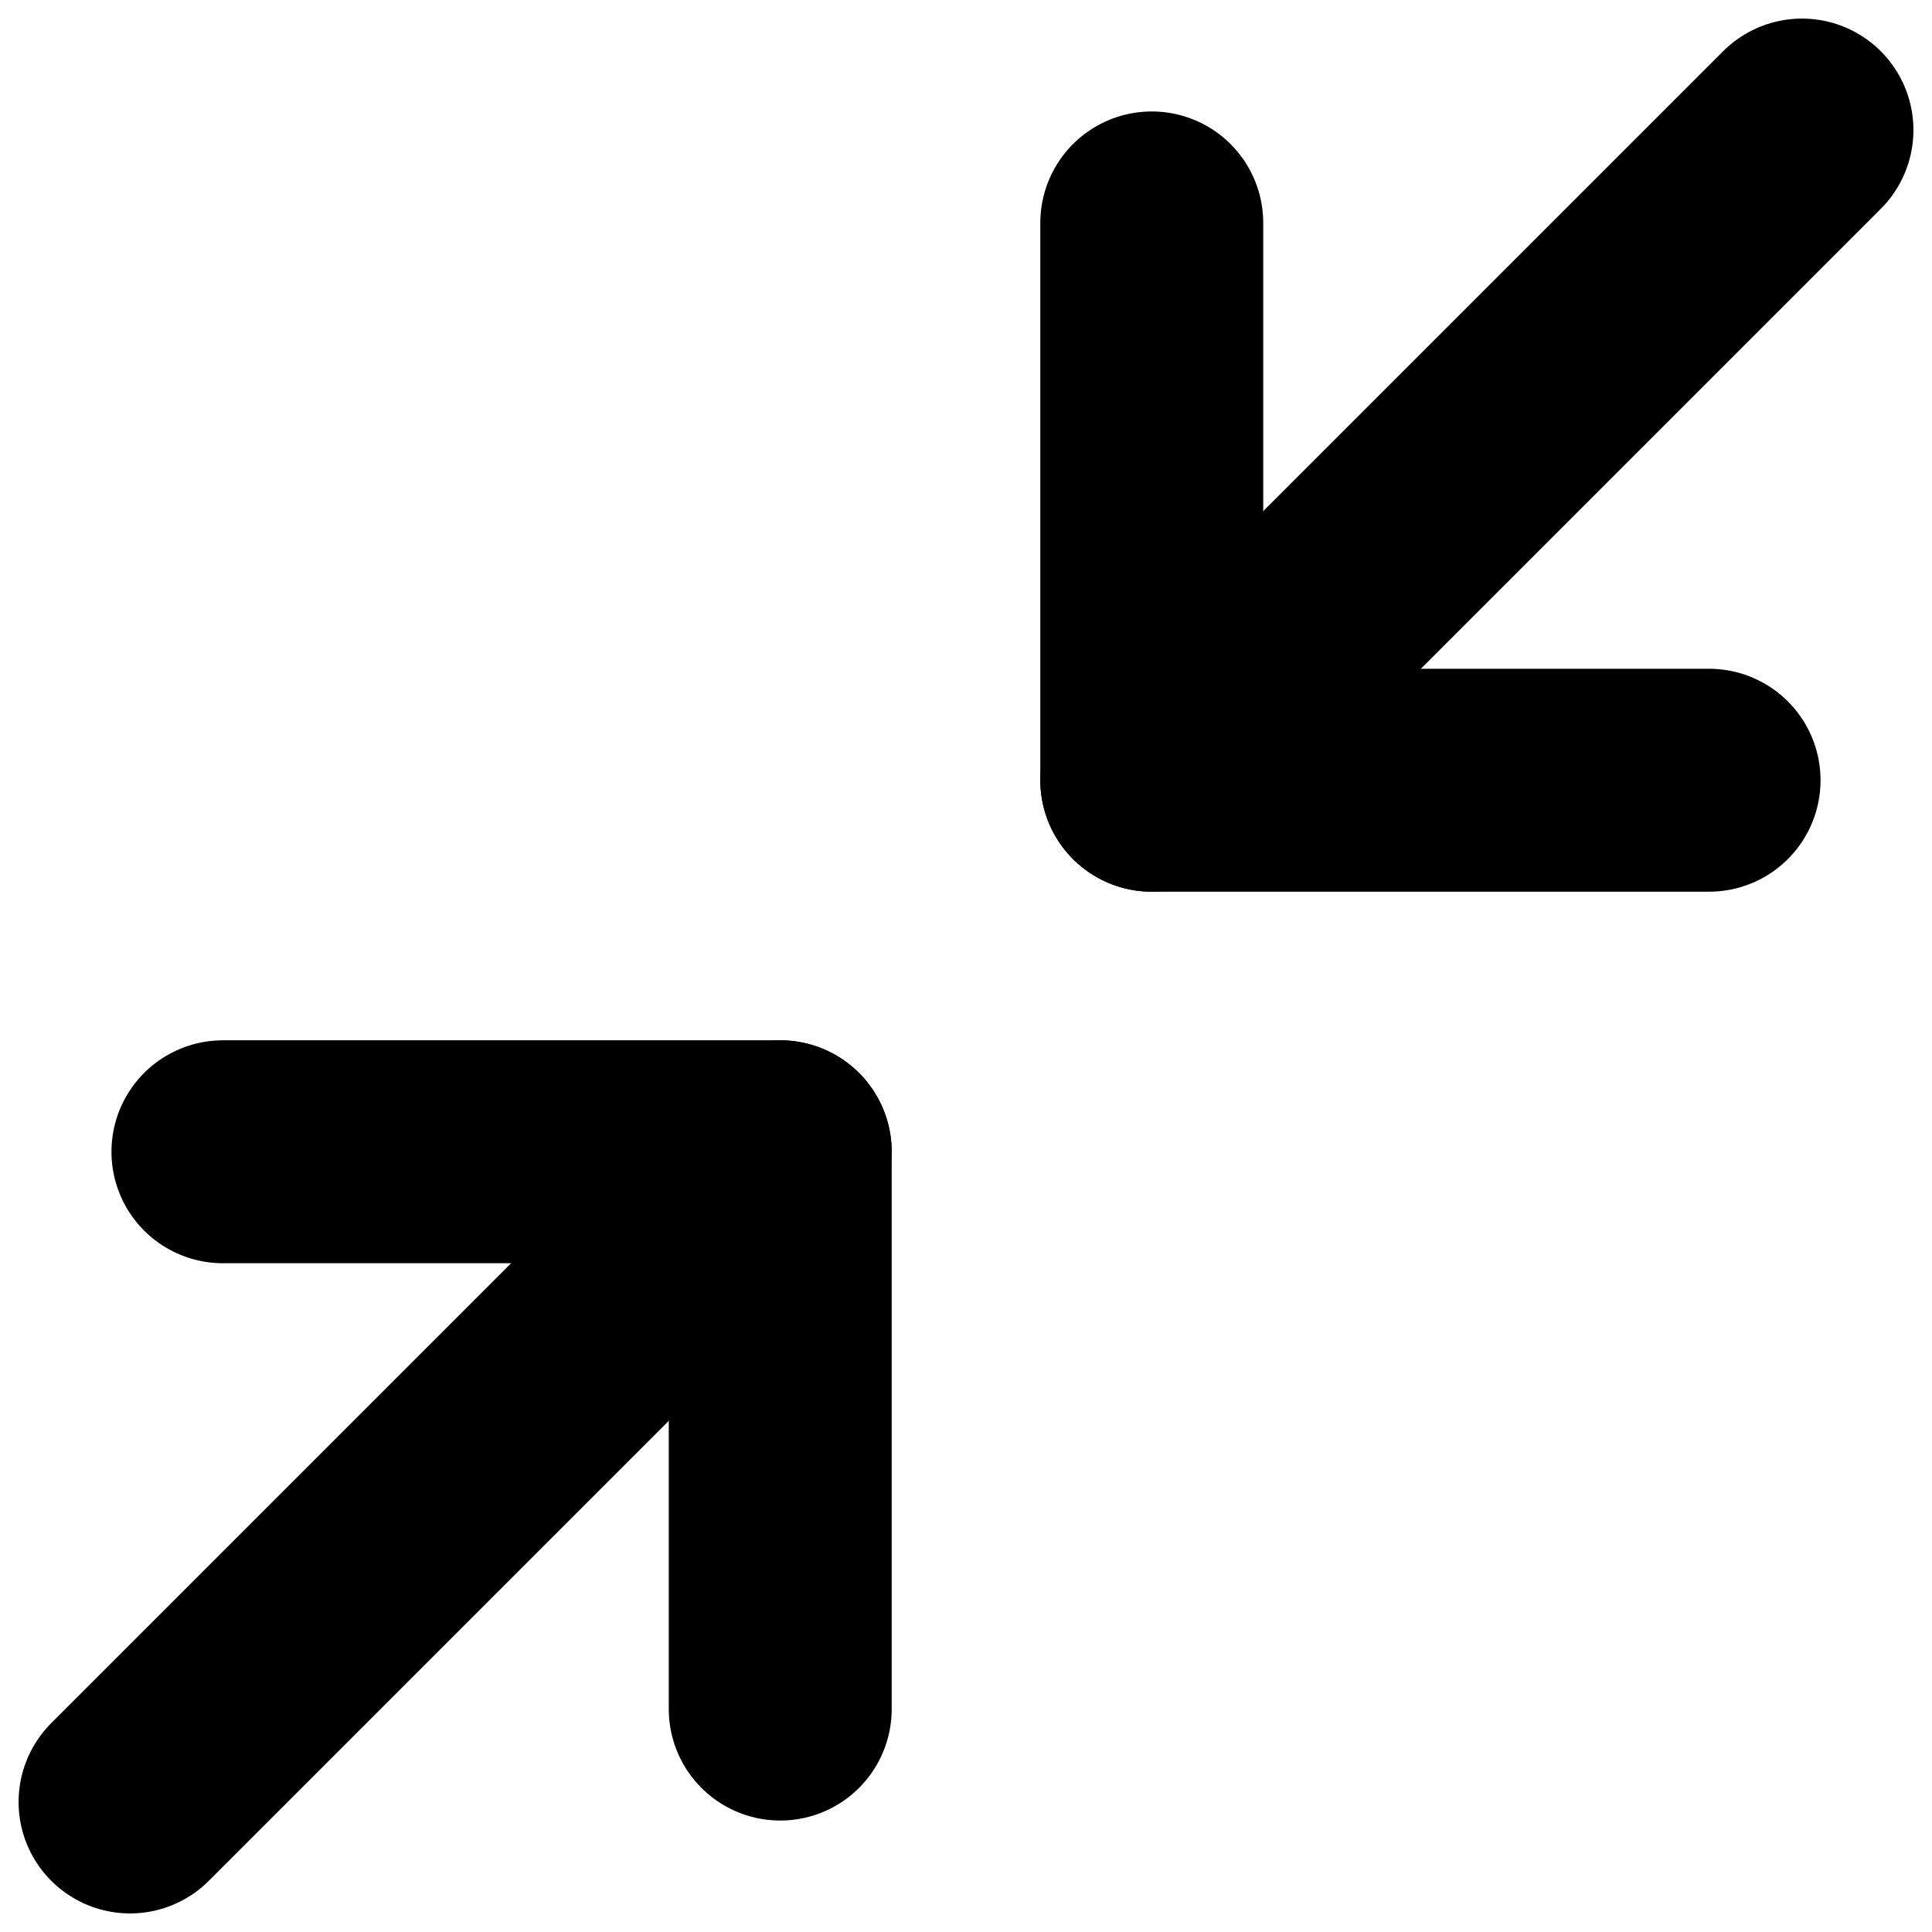 <svg width="26" height="26" viewBox="0 0 26 26" fill="none" xmlns="http://www.w3.org/2000/svg">
<path d="M3 15.5H10.5V23" stroke="currentColor" stroke-width="3" stroke-linecap="round" stroke-linejoin="round"/>
<path d="M23 10.5H15.5V3" stroke="currentColor" stroke-width="3" stroke-linecap="round" stroke-linejoin="round"/>
<path d="M15.5 10.5L24.25 1.75" stroke="currentColor" stroke-width="3" stroke-linecap="round" stroke-linejoin="round"/>
<path d="M1.75 24.25L10.5 15.5" stroke="currentColor" stroke-width="3" stroke-linecap="round" stroke-linejoin="round"/>
</svg>
